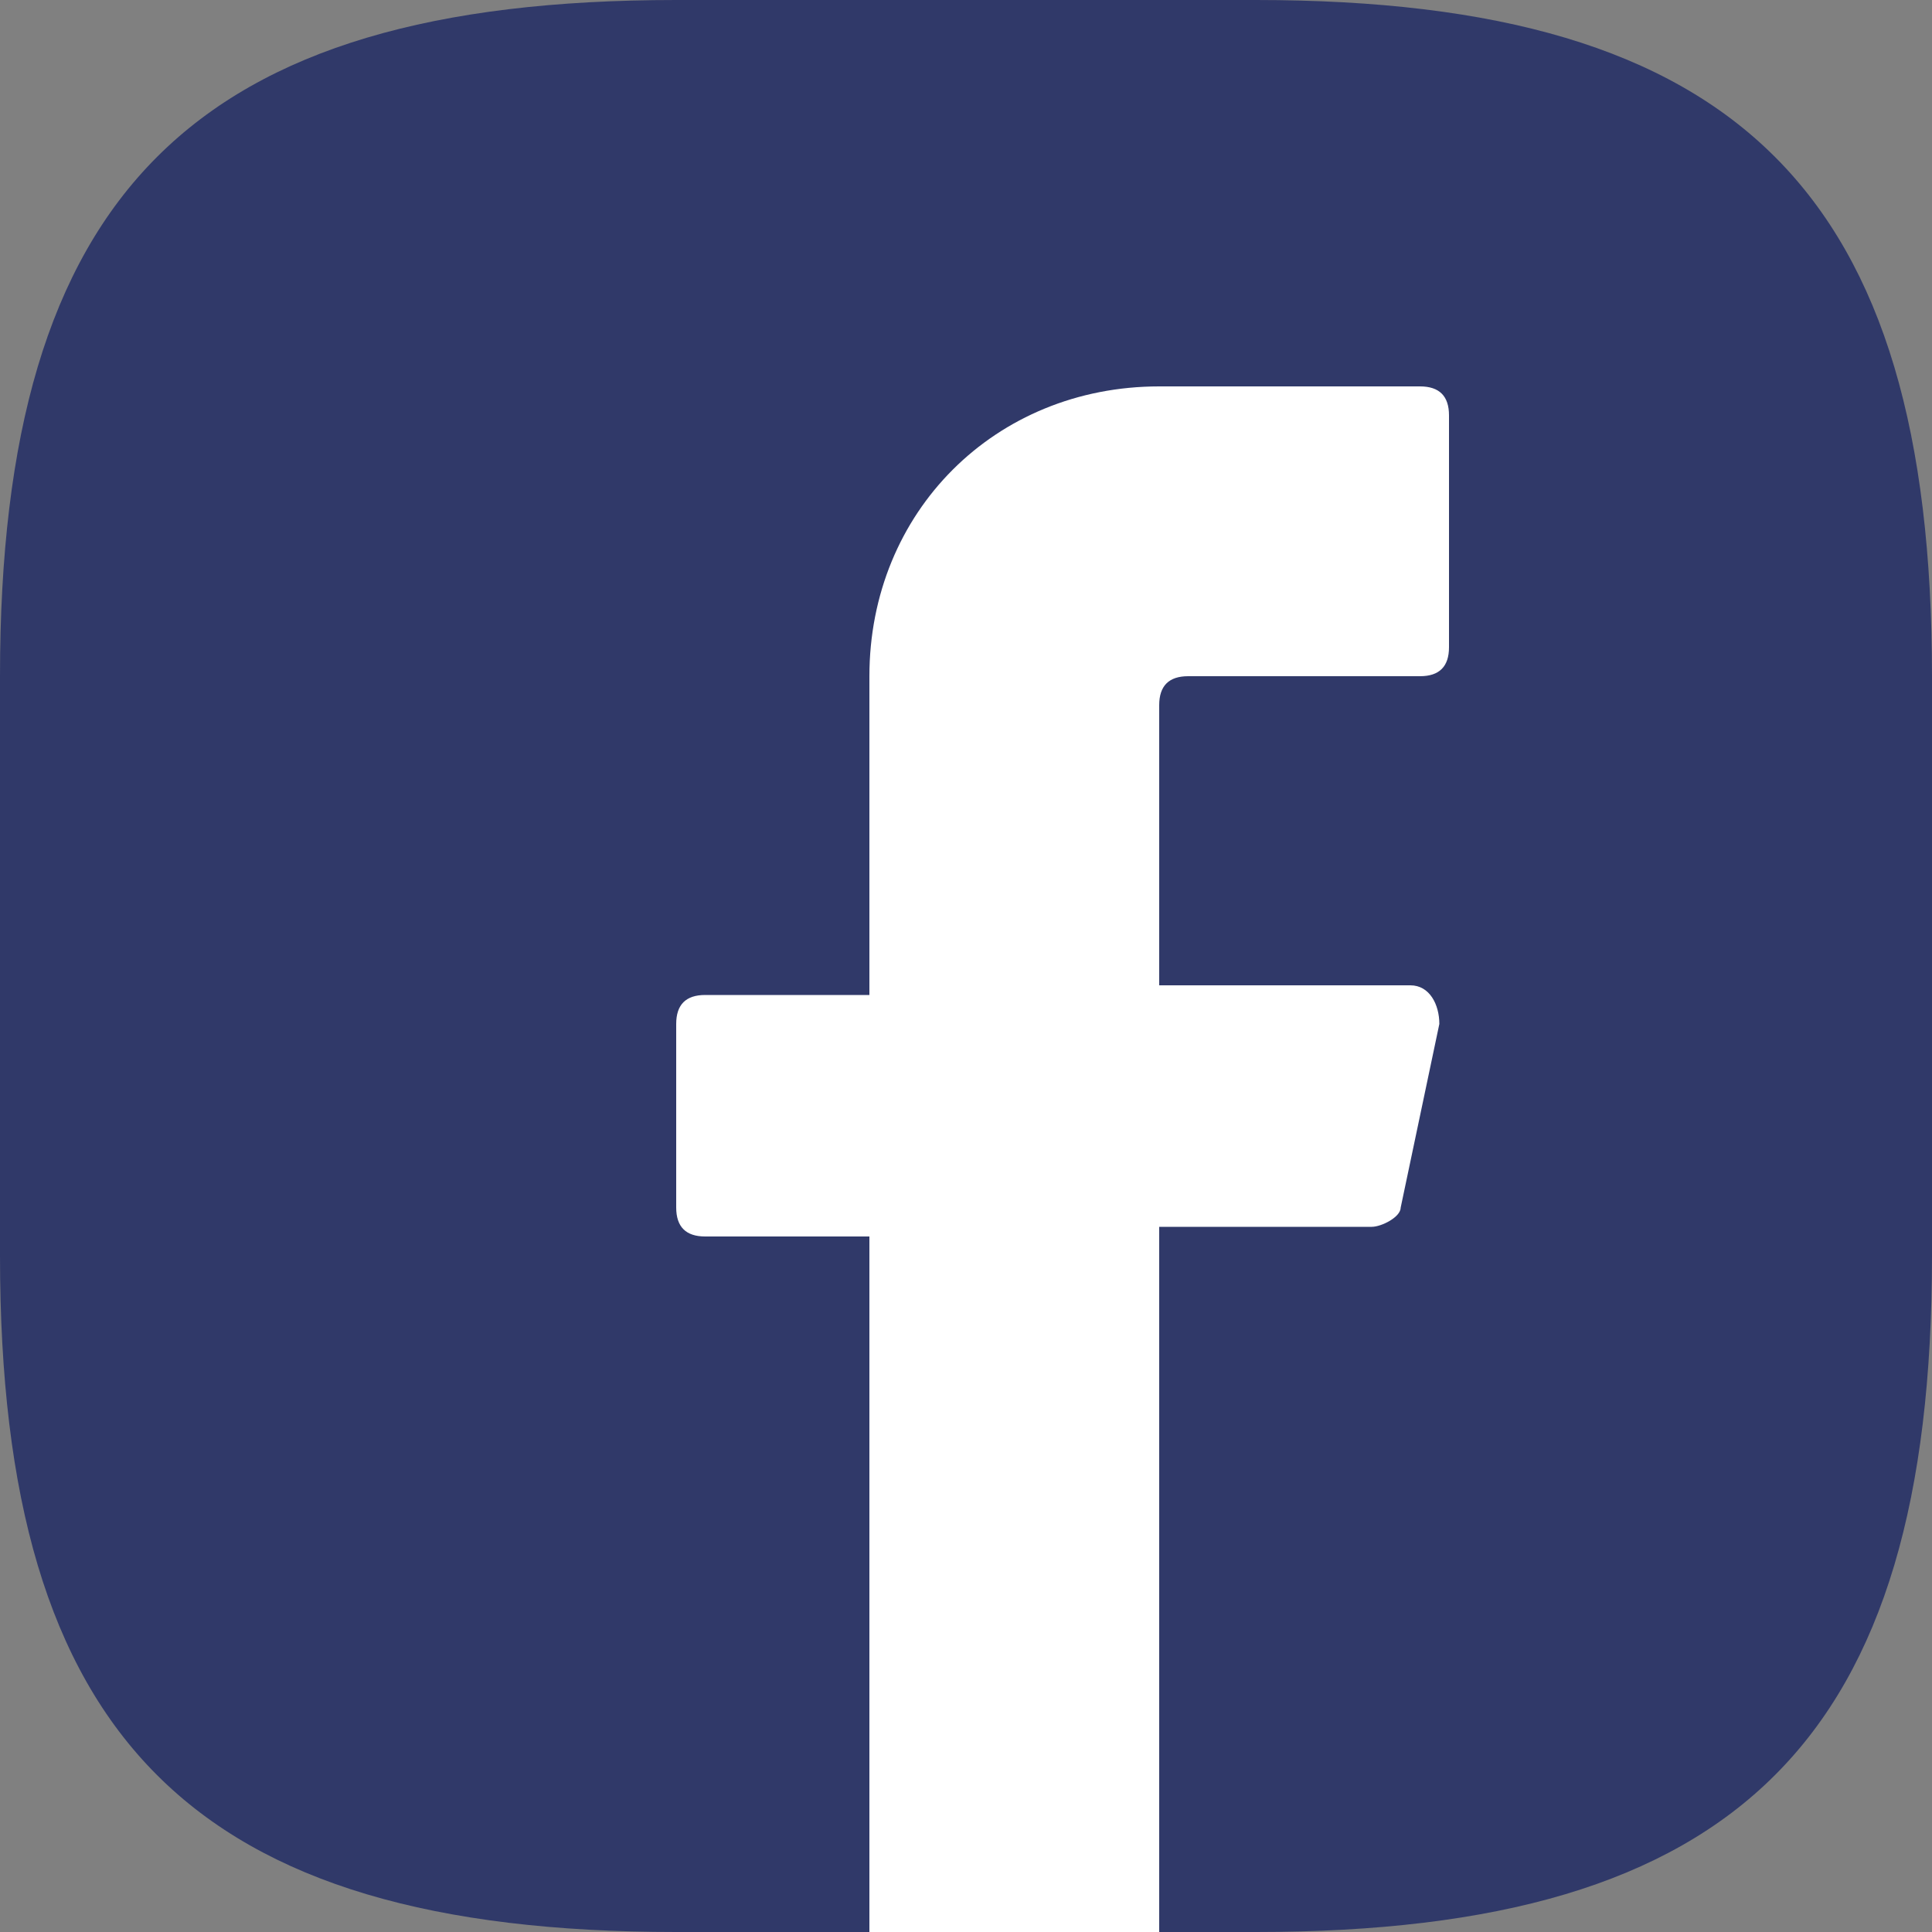 <svg width="20" height="20" viewBox="0 0 20 20" fill="none" xmlns="http://www.w3.org/2000/svg">
<rect x="0" y="0" width="20" height="20" fill="#808080" stroke="none"/>
<path d="M7 20C2 20 0 18 0 13V7C0 2 2 0 7 0H13C18 0 20 2 20 7V13C20 18 18 20 13 20H7Z" fill="#303969"/>
<path d="M12 10.2H14.6C14.8 10.2 14.9 10.4 14.9 10.6L14.5 12.5C14.5 12.6 14.3 12.7 14.2 12.7H12V20H9V12.8H7.3C7.1 12.8 7 12.7 7 12.5V10.6C7 10.4 7.1 10.3 7.3 10.3H9V7C9 5.3 10.3 4 12 4H14.7C14.9 4 15 4.1 15 4.3V6.7C15 6.9 14.9 7 14.7 7H12.3C12.1 7 12 7.1 12 7.3V10.2Z" fill="white"/>
</svg>
